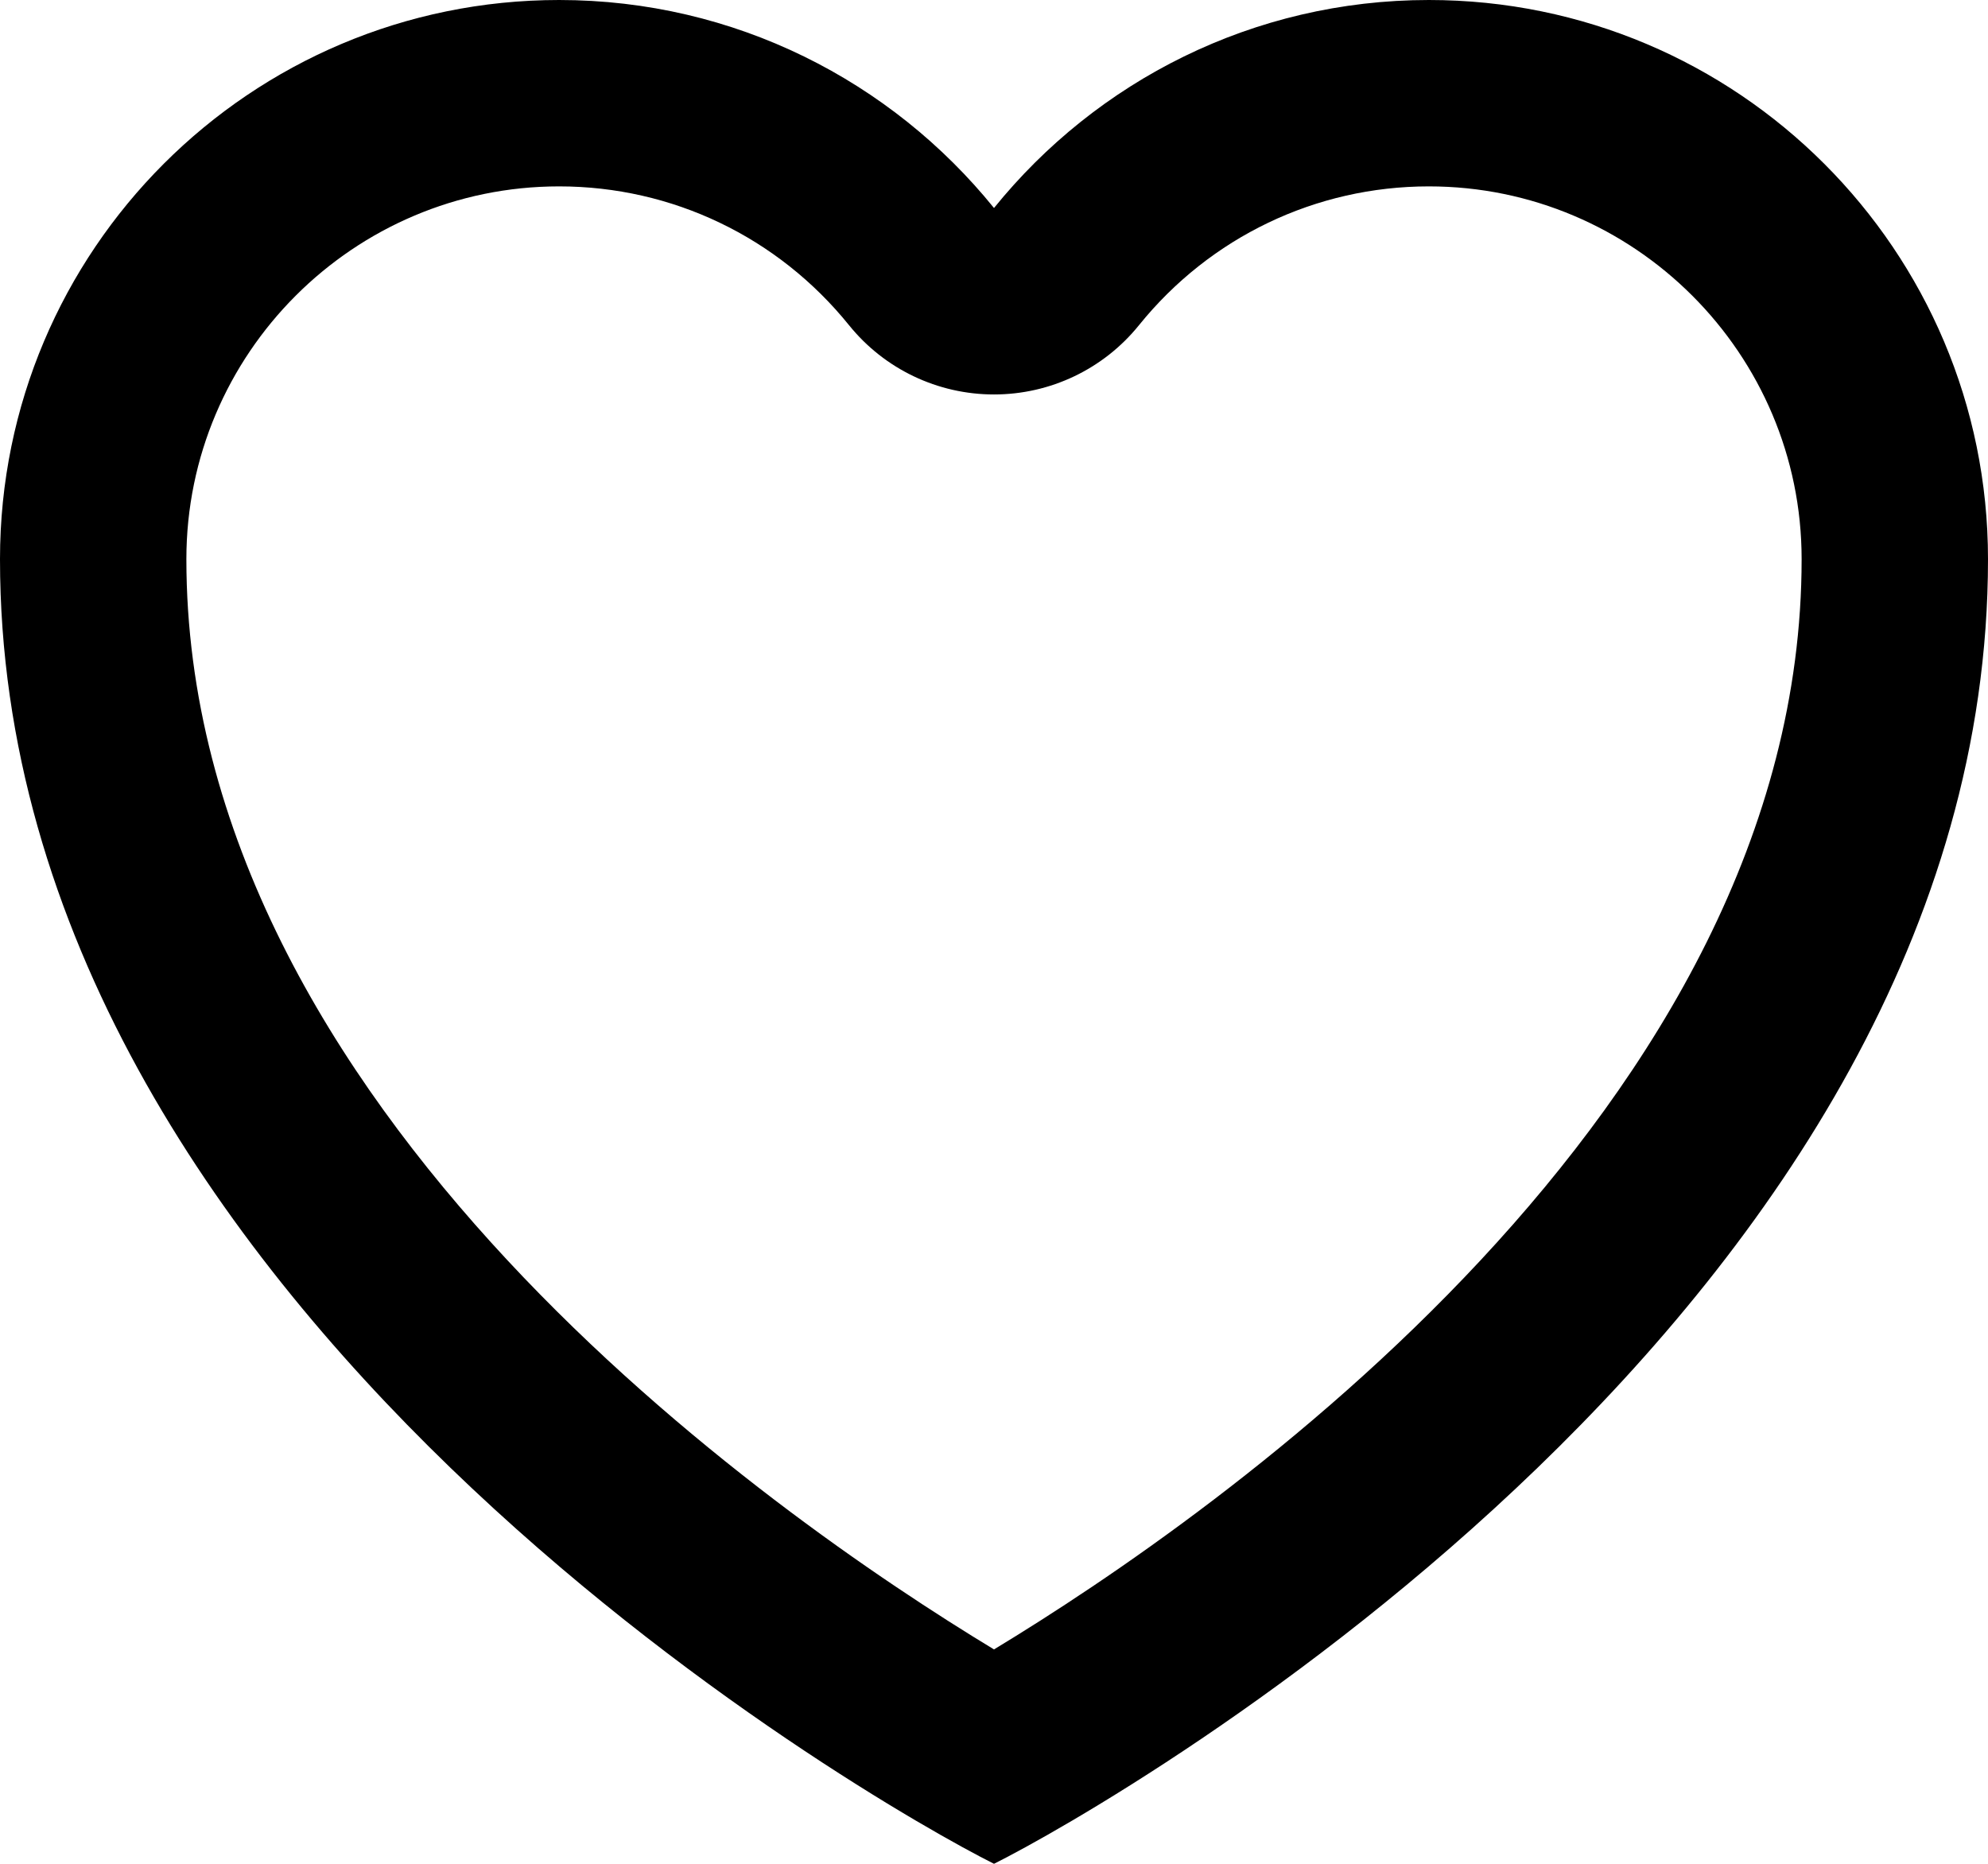 <?xml version="1.0" encoding="utf-8"?>
<!-- Generator: Adobe Illustrator 18.1.1, SVG Export Plug-In . SVG Version: 6.00 Build 0)  -->
<!DOCTYPE svg PUBLIC "-//W3C//DTD SVG 1.1//EN" "http://www.w3.org/Graphics/SVG/1.1/DTD/svg11.dtd">
<svg version="1.1" id="Layer_1" xmlns="http://www.w3.org/2000/svg" xmlns:xlink="http://www.w3.org/1999/xlink" x="0px" y="0px"
	 viewBox="0 0 24 22.5" enable-background="new 0 0 24 22.5" xml:space="preserve">
<path d="M17.25,2.25c2.481,0,4.5,2.019,4.5,4.5c0,6.629-7.076,11.544-9.75,13.162C9.326,18.294,2.25,13.379,2.25,6.75
	c0-2.481,2.019-4.5,4.5-4.5c1.364,0,2.64,0.611,3.5,1.676c0.427,0.529,1.07,0.836,1.75,0.836l0,0c0.68,0,1.323-0.307,1.75-0.836
	C14.61,2.861,15.886,2.25,17.25,2.25 M17.25,0C15.128,0,13.237,0.981,12,2.511C10.762,0.981,8.872,0,6.75,0C3.022,0,0,3.022,0,6.75
	c0,9,10.5,15,12,15.75c1.5-0.75,12-6.75,12-15.75C24,3.022,20.978,0,17.25,0L17.25,0z"/>
</svg>
